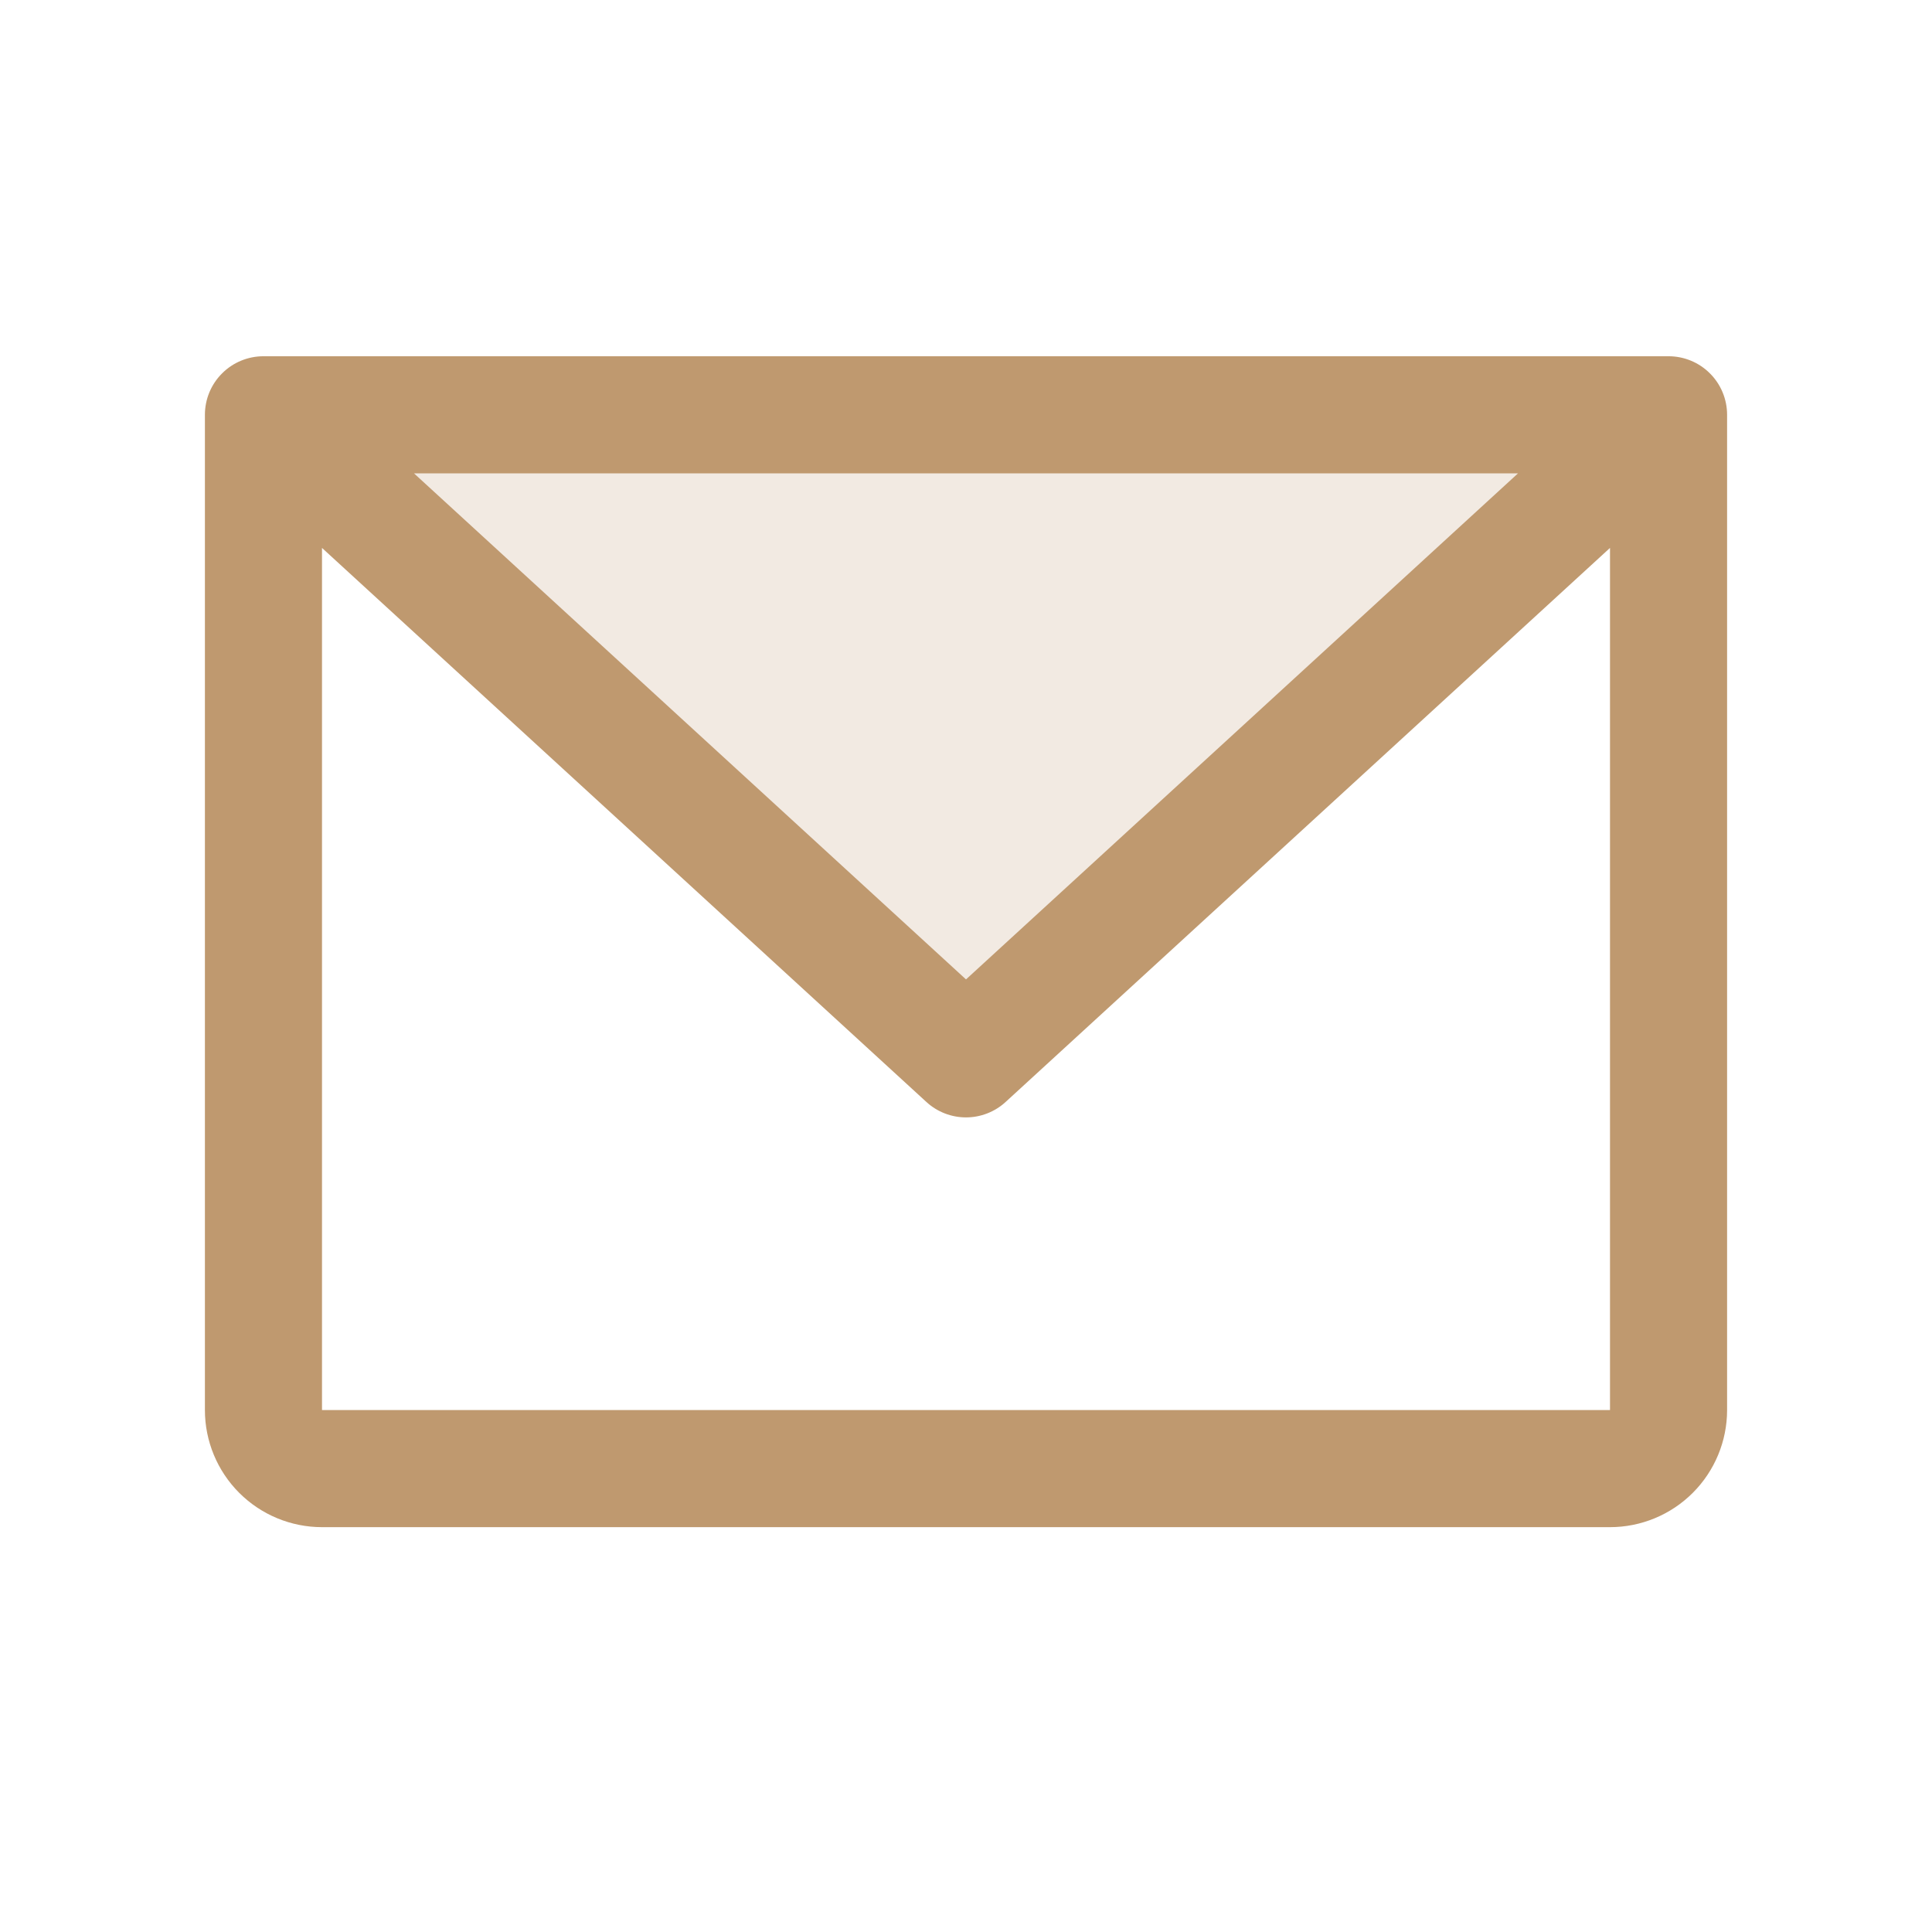 <svg width="33" height="33" viewBox="0 0 33 33" fill="none" xmlns="http://www.w3.org/2000/svg">
<path opacity="0.2" d="M28.5 7.085L16.5 18.085L4.5 7.085H28.5Z" fill="#BF996F"/>
<path d="M28.5 6.085H4.5C4.235 6.085 3.98 6.19 3.793 6.378C3.605 6.565 3.5 6.82 3.5 7.085V24.085C3.5 24.615 3.711 25.124 4.086 25.499C4.461 25.874 4.97 26.085 5.5 26.085H27.5C28.03 26.085 28.539 25.874 28.914 25.499C29.289 25.124 29.5 24.615 29.5 24.085V7.085C29.5 6.82 29.395 6.565 29.207 6.378C29.02 6.19 28.765 6.085 28.5 6.085ZM25.929 8.085L16.5 16.729L7.071 8.085H25.929ZM27.5 24.085H5.5V9.359L15.824 18.823C16.008 18.992 16.25 19.086 16.5 19.086C16.75 19.086 16.992 18.992 17.176 18.823L27.5 9.359V24.085Z" fill="#BF996F"/>
</svg>
